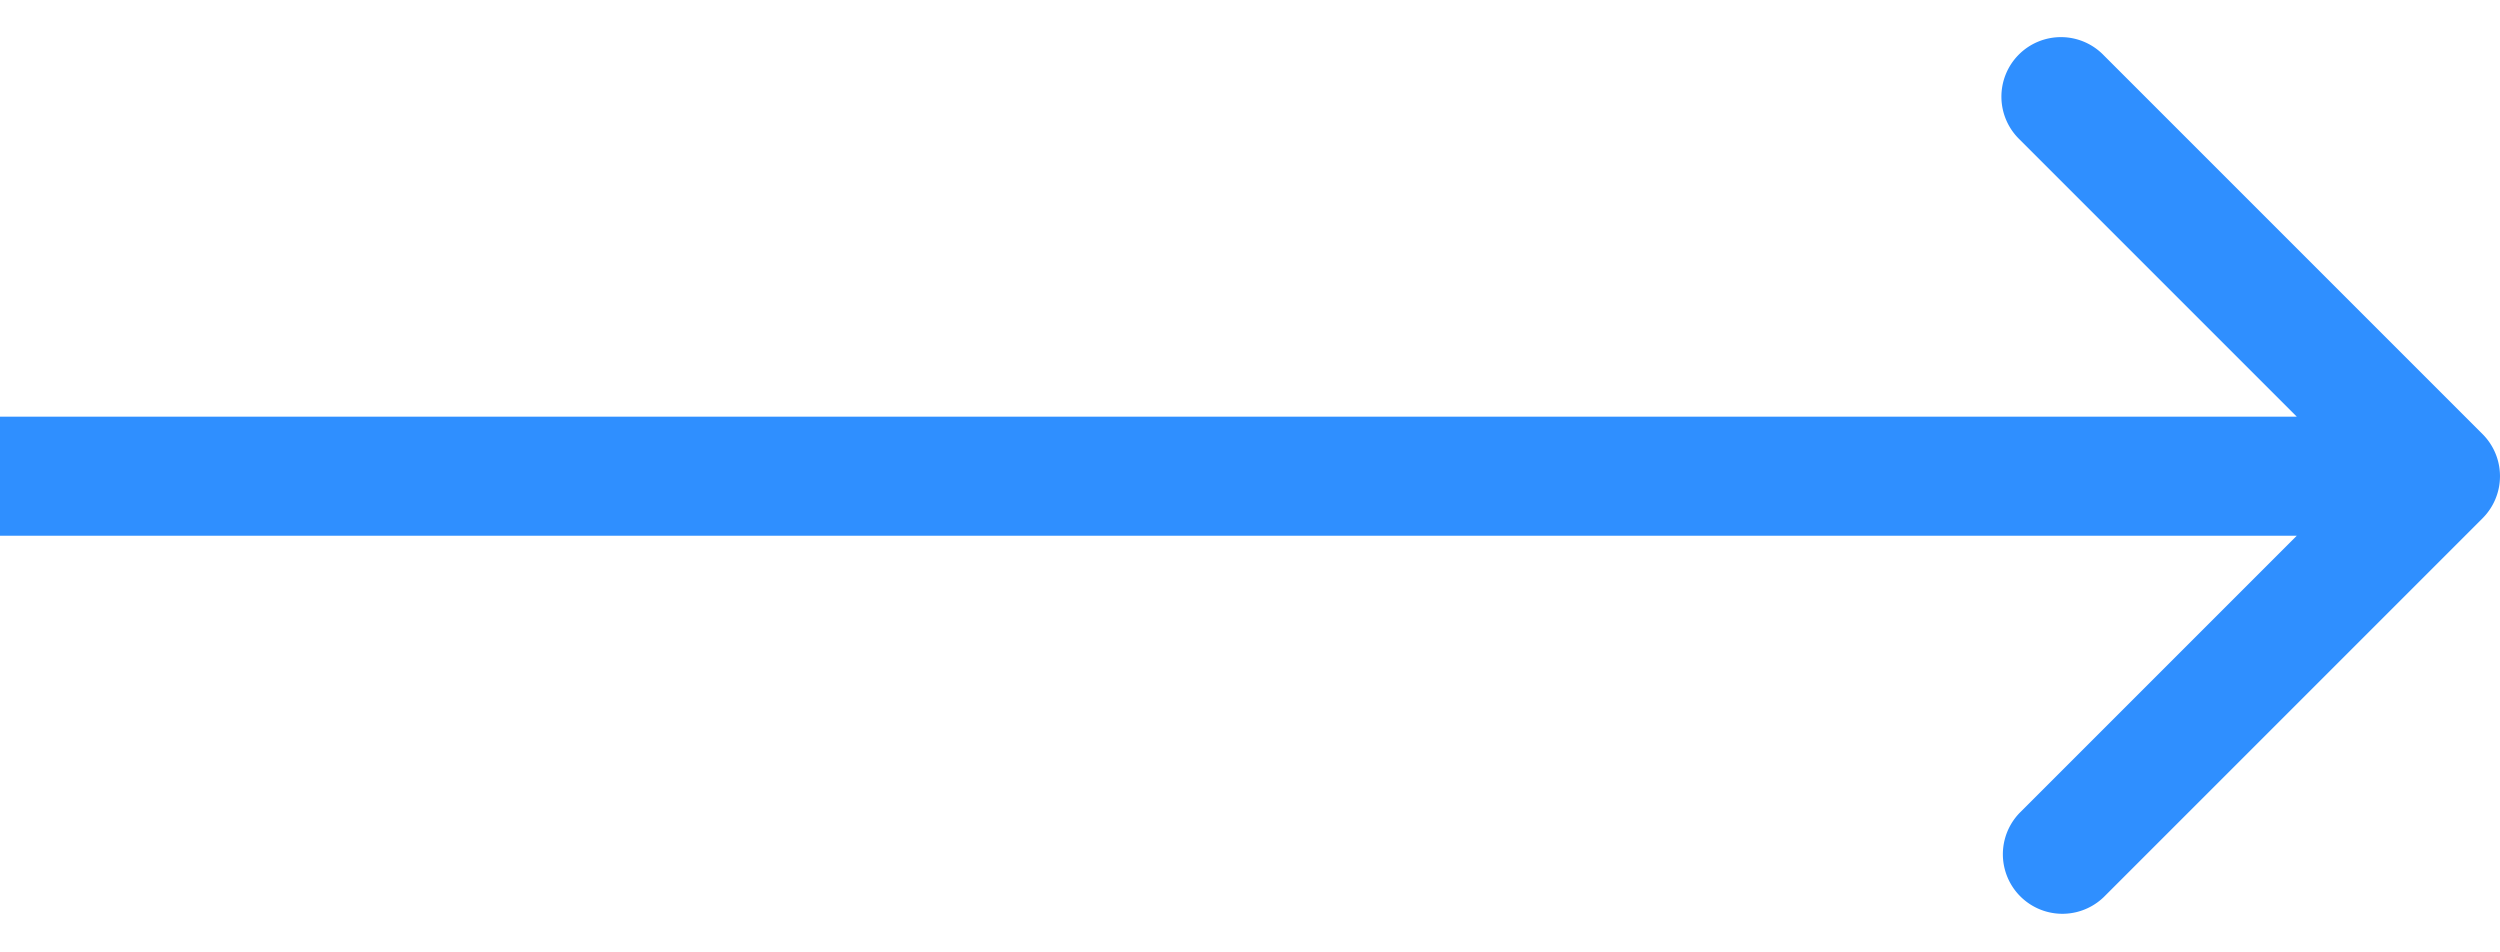 <svg width="42" height="16" fill="none" xmlns="http://www.w3.org/2000/svg"><path d="M41.707 8.707a1 1 0 000-1.414L35.343.929a1 1 0 10-1.414 1.414L39.586 8l-5.657 5.657a1 1 0 001.414 1.414l6.364-6.364zM0 9h41V7H0v2z" fill="#2F8FFF"/></svg>